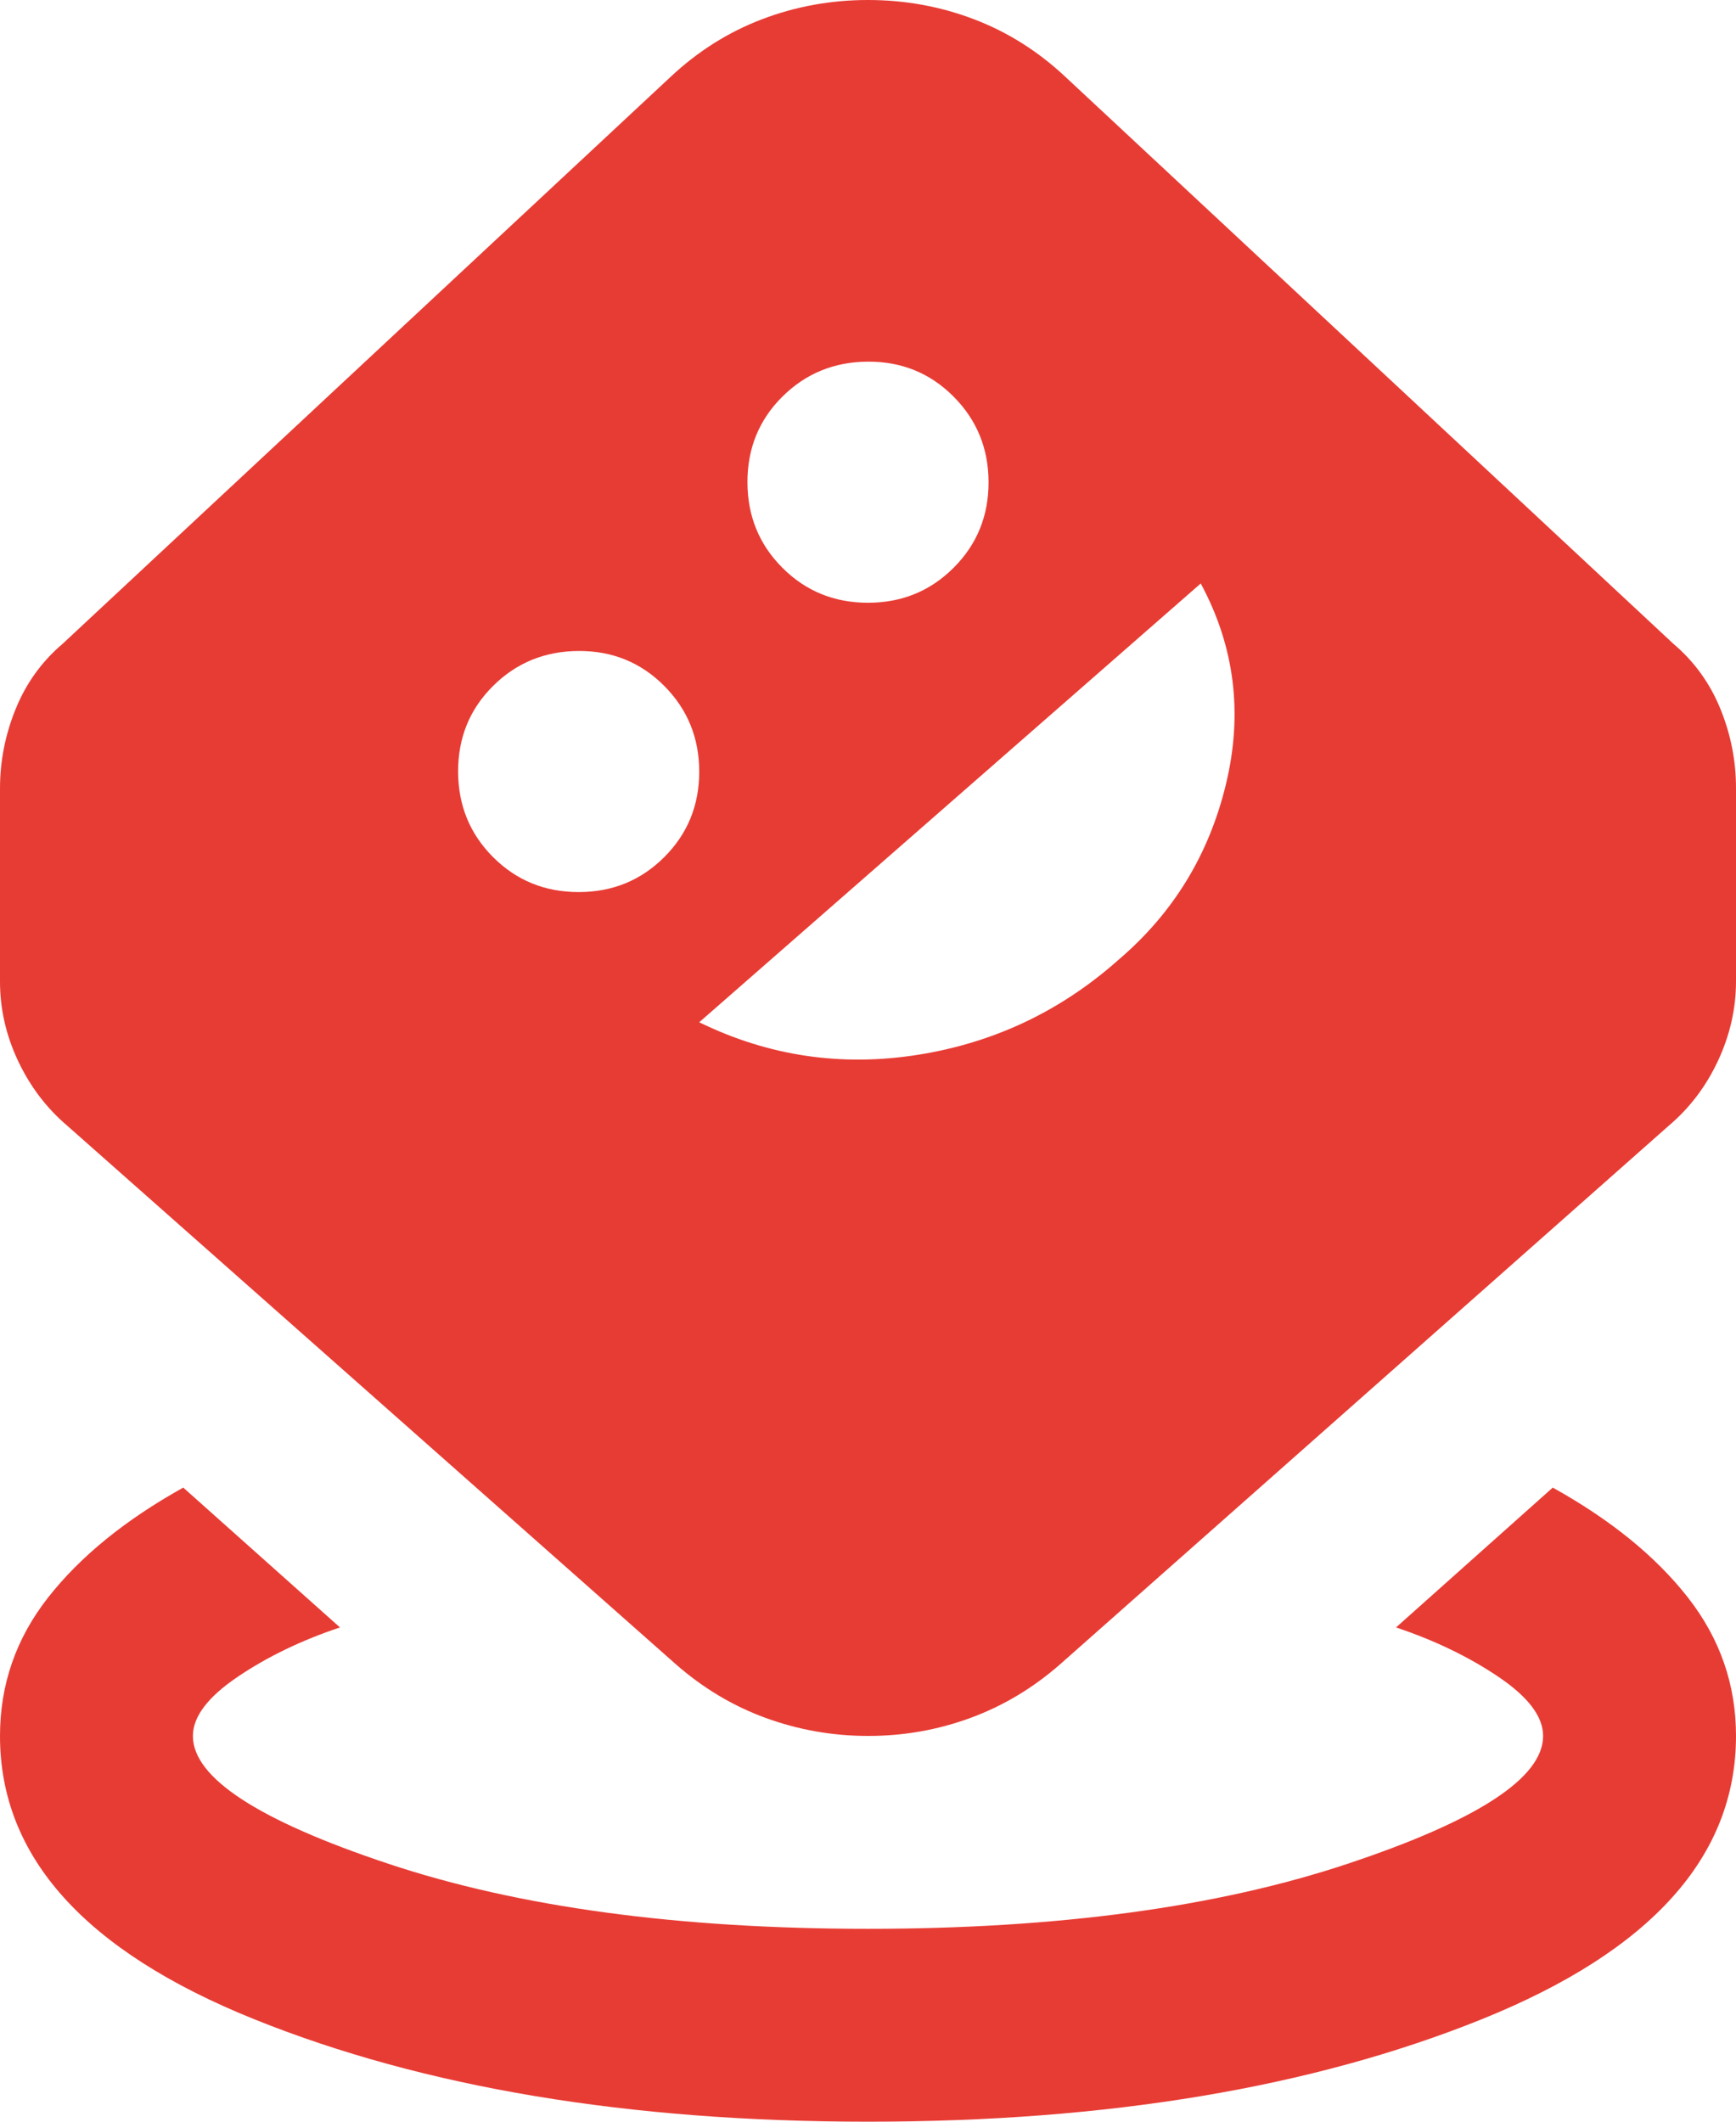 <svg width="36" height="44" viewBox="0 0 36 44" fill="none" xmlns="http://www.w3.org/2000/svg" xmlns:xlink="http://www.w3.org/1999/xlink">
<path d="M18,44C13.033,44 8.791,43.292 5.274,41.876C1.757,40.46 -0.001,38.501 0,36C0,34.933 0.333,33.975 1,33.126C1.667,32.277 2.6,31.518 3.8,30.85L7.05,33.75C6.25,34.017 5.542,34.359 4.926,34.776C4.31,35.193 4.001,35.601 4,36C4,36.867 5.35,37.75 8.05,38.65C10.75,39.55 14.067,40 18,40C21.933,40 25.25,39.55 27.95,38.65C30.65,37.75 32,36.867 32,36C32,35.6 31.692,35.192 31.076,34.776C30.46,34.36 29.751,34.018 28.95,33.75L32.2,30.85C33.4,31.517 34.333,32.275 35,33.126C35.667,33.977 36,34.935 36,36C36,38.5 34.242,40.459 30.726,41.876C27.21,43.293 22.968,44.001 18,44ZM18,36C17.267,36 16.559,35.875 15.876,35.626C15.193,35.377 14.568,35.001 14,34.5L1.4,23.35C0.967,22.983 0.625,22.533 0.374,22C0.123,21.467 -0.001,20.917 0,20.35L0,16.35C0,15.783 0.109,15.233 0.326,14.7C0.543,14.167 0.868,13.717 1.3,13.35L13.9,1.6C14.467,1.067 15.1,0.667 15.8,0.4C16.5,0.133 17.233,0 18,0C18.767,0 19.5,0.133 20.2,0.4C20.9,0.667 21.533,1.067 22.1,1.6L34.7,13.35C35.133,13.717 35.459,14.167 35.676,14.7C35.893,15.233 36.001,15.783 36,16.35L36,20.35C36,20.917 35.875,21.467 35.626,22C35.377,22.533 35.035,22.983 34.6,23.35L22,34.5C21.433,35 20.809,35.375 20.126,35.626C19.443,35.877 18.735,36.001 18,36ZM12,18.5C12.7,18.5 13.292,18.258 13.776,17.774C14.26,17.29 14.501,16.699 14.5,16C14.499,15.301 14.257,14.709 13.774,14.224C13.291,13.739 12.7,13.497 12,13.5C11.3,13.503 10.708,13.745 10.224,14.226C9.74,14.707 9.499,15.299 9.5,16C9.501,16.701 9.743,17.293 10.226,17.776C10.709,18.259 11.3,18.5 12,18.5ZM14.5,21.2C15.933,21.9 17.442,22.125 19.026,21.876C20.61,21.627 22.001,20.968 23.2,19.9C24.333,18.933 25.075,17.717 25.426,16.25C25.777,14.783 25.601,13.4 24.9,12.1L14.5,21.2ZM18,12.5C18.7,12.5 19.292,12.258 19.776,11.774C20.26,11.29 20.501,10.699 20.5,10C20.499,9.301 20.257,8.709 19.774,8.224C19.291,7.739 18.7,7.497 18,7.5C17.3,7.503 16.708,7.745 16.224,8.226C15.74,8.707 15.499,9.299 15.5,10C15.501,10.701 15.743,11.293 16.226,11.776C16.709,12.259 17.3,12.5 18,12.5Z" fill="#E73C34"/>
</svg>
